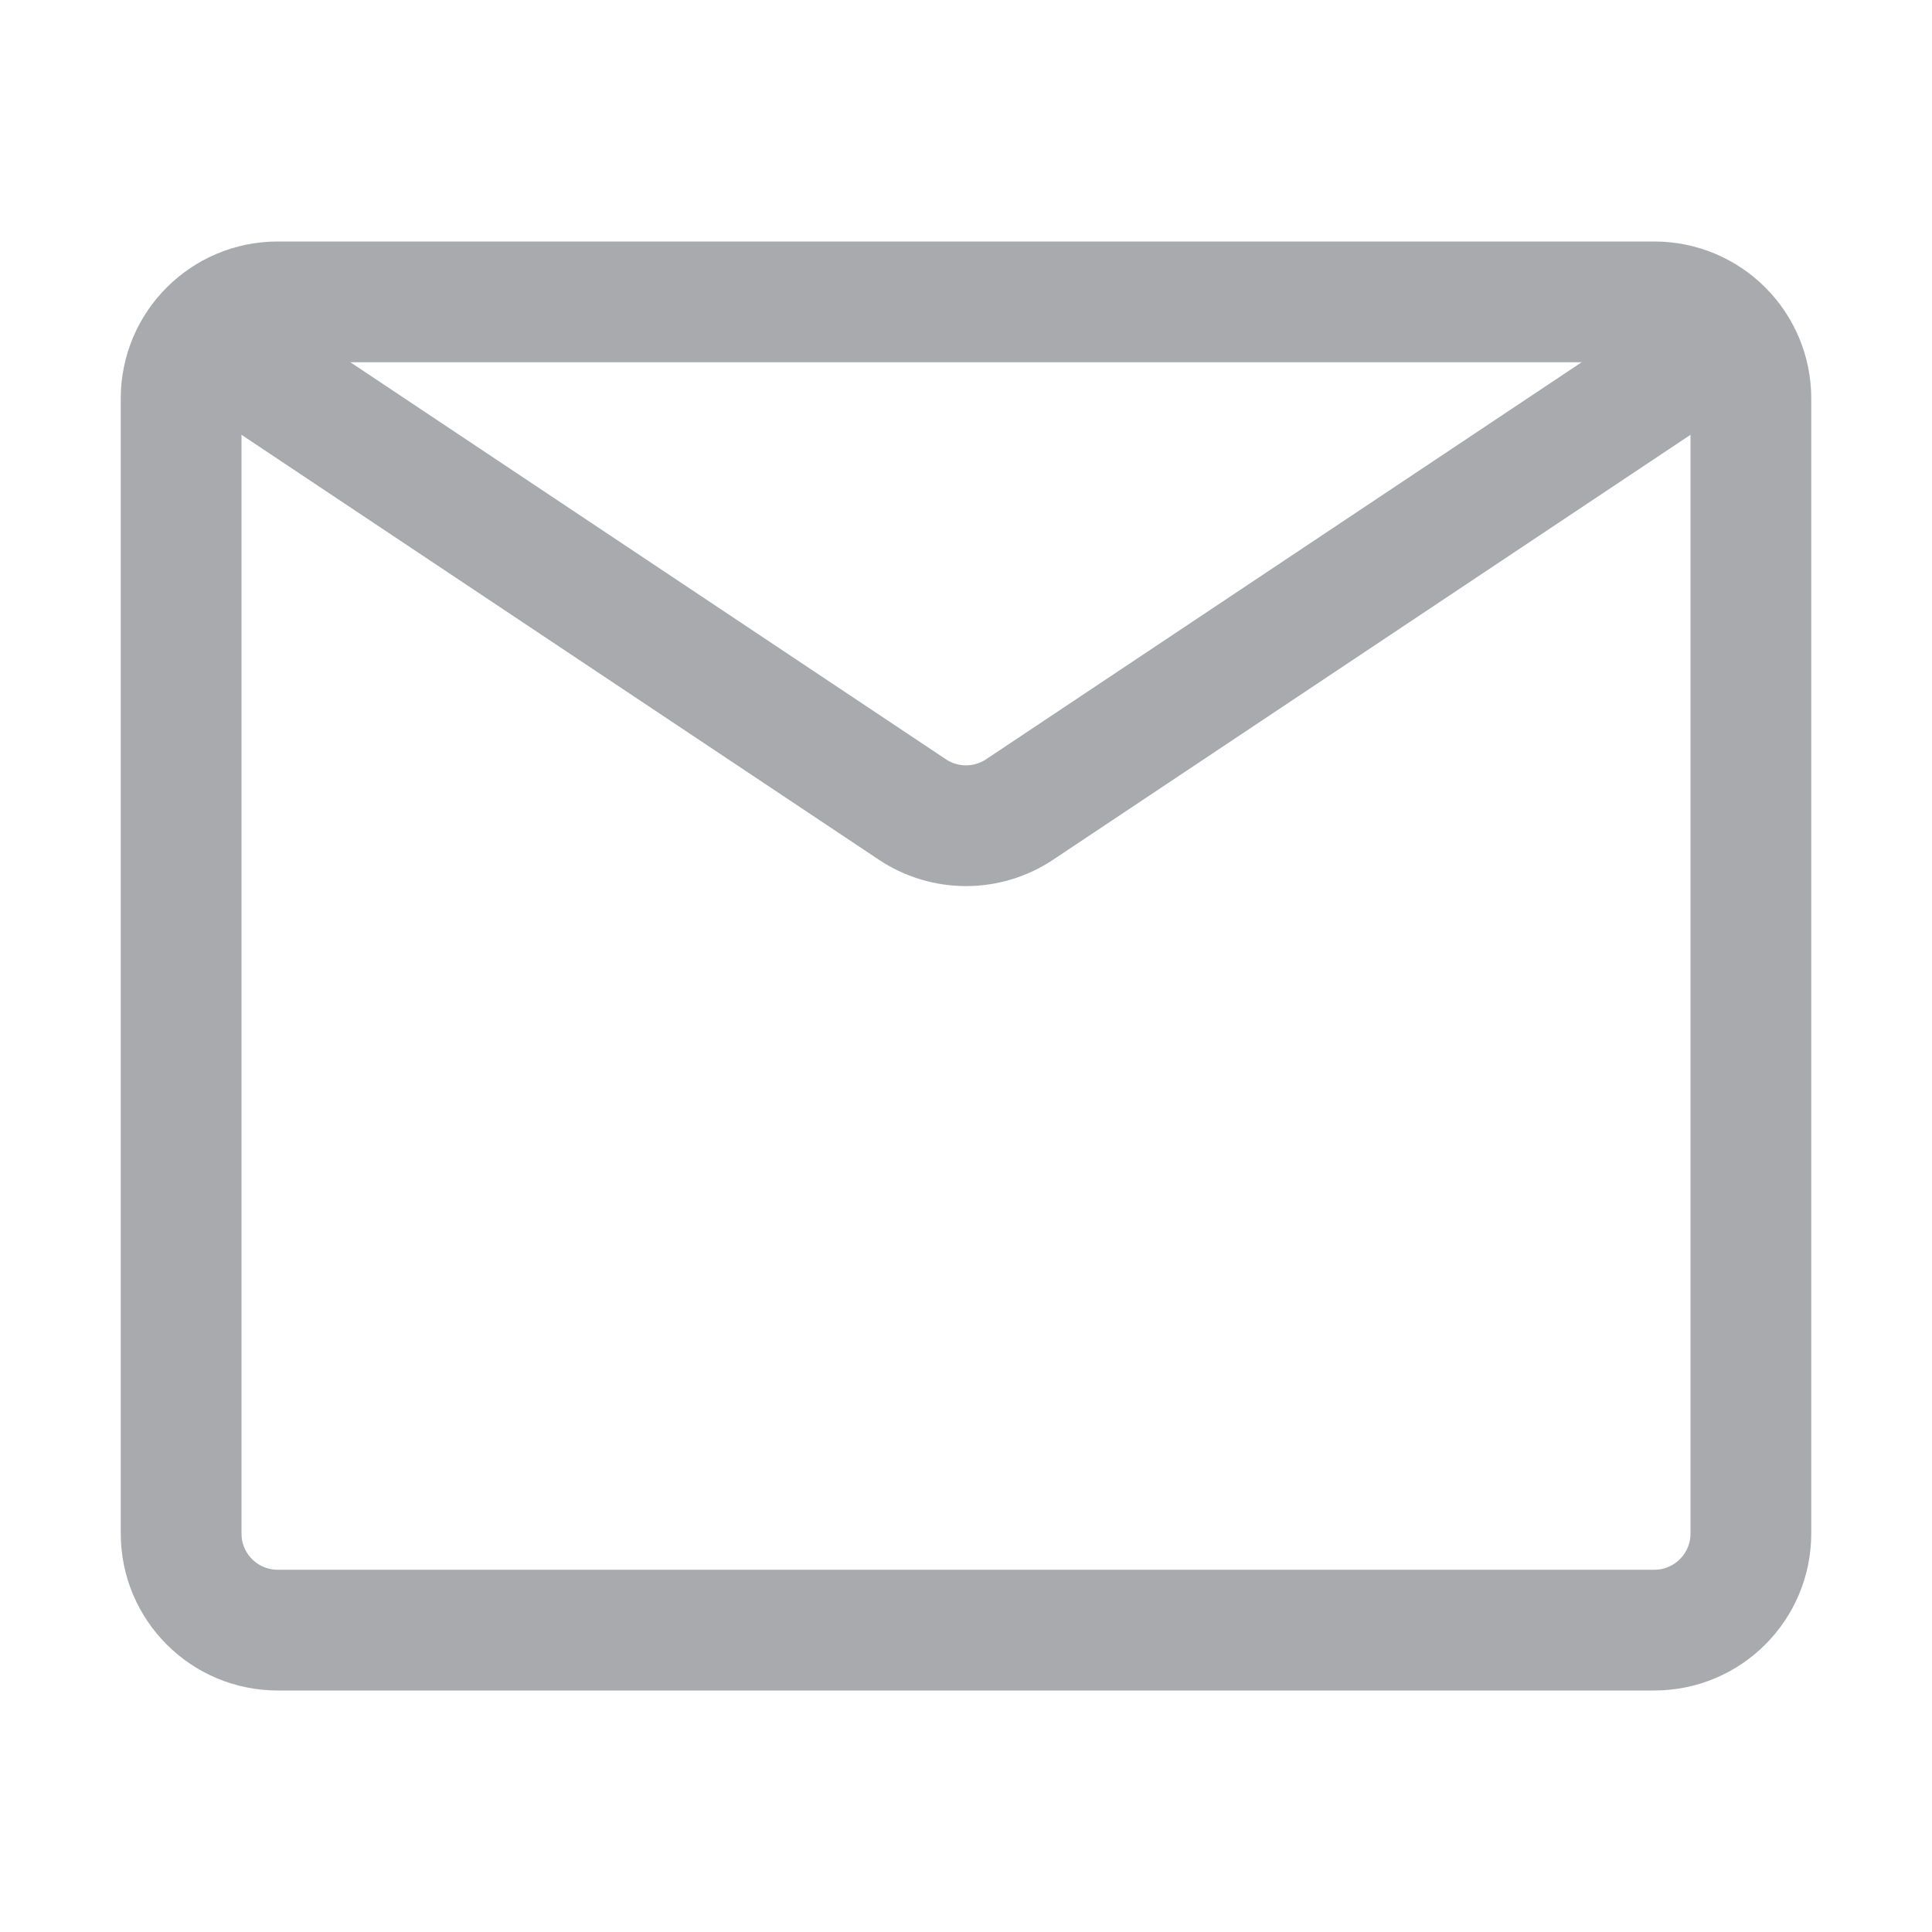 <svg width="16" height="16" viewBox="0 0 16 16" fill="none" xmlns="http://www.w3.org/2000/svg">
<path d="M1.5 3.3C1.5 2.858 1.858 2.5 2.3 2.5H13.7C14.142 2.5 14.5 2.858 14.5 3.3V12.7C14.5 13.142 14.142 13.5 13.7 13.5H2.3C1.858 13.5 1.5 13.142 1.5 12.7V3.3Z" stroke="#A8AAAD" stroke-linecap="round"/>
<path d="M2 3L7.556 6.704C7.825 6.883 8.175 6.883 8.444 6.704L14 3" stroke="#A8AAAD"/>
</svg>
